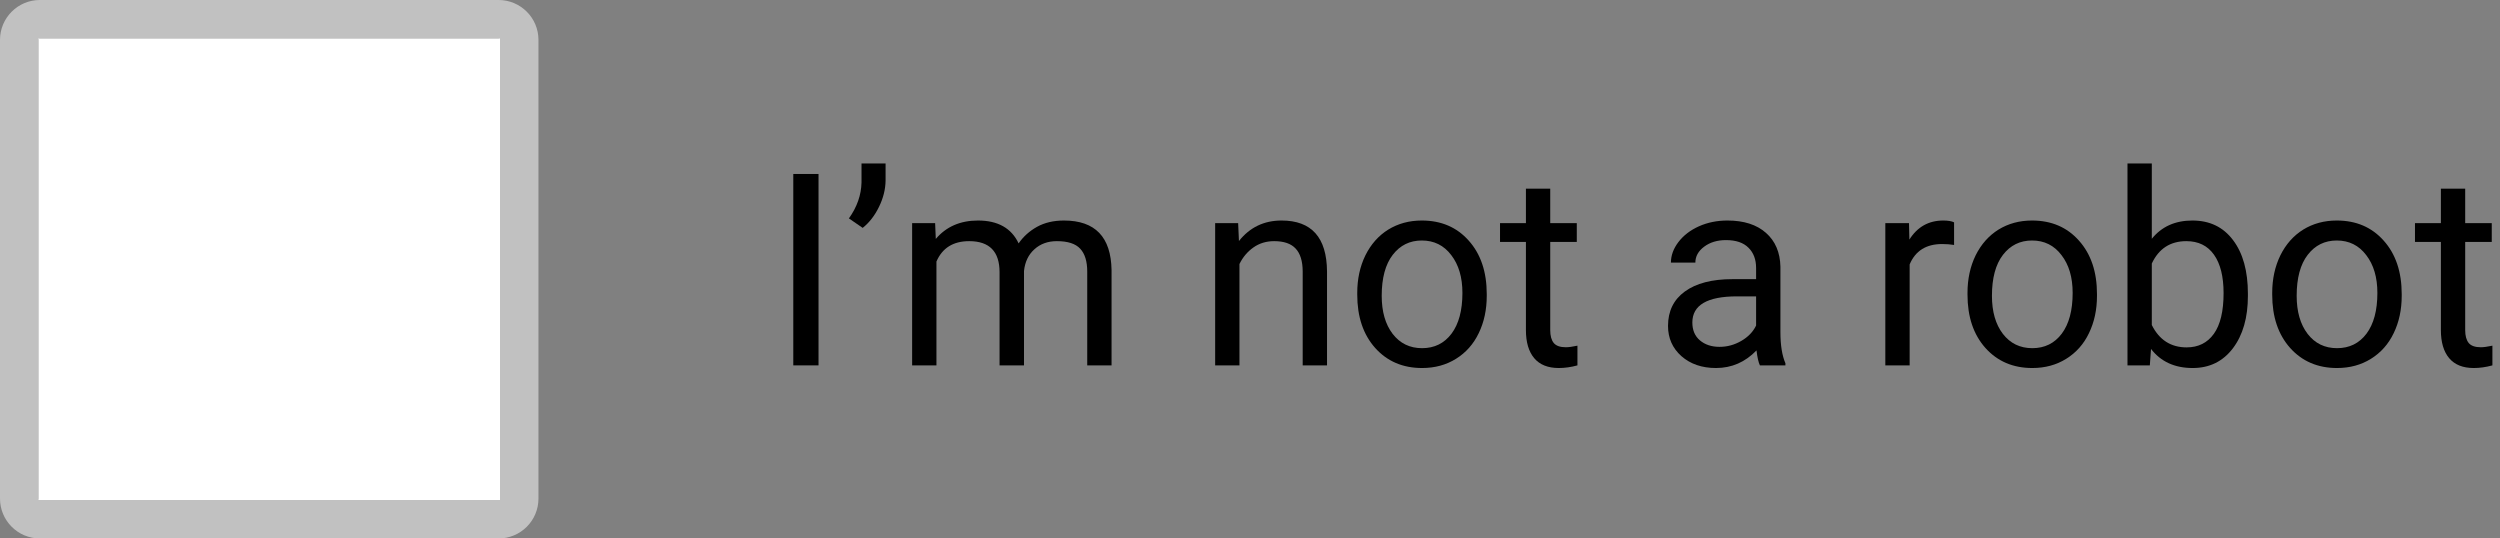 <svg width="130" height="28" viewBox="0 0 130 28" fill="none" xmlns="http://www.w3.org/2000/svg">
<rect x="0" y="0" width="130" height="28" fill="#808080" stroke="none"/>
<path d="M42.563 19H41.251V9.047H42.563V19Z" fill="black"/>
<path d="M44.86 11.85L44.143 11.357C44.566 10.765 44.785 10.141 44.799 9.484V8.5H46.05V9.389C46.045 9.844 45.931 10.3 45.708 10.756C45.489 11.207 45.207 11.572 44.86 11.85Z" fill="black"/>
<path d="M48.627 11.604L48.661 12.424C49.203 11.786 49.935 11.467 50.855 11.467C51.89 11.467 52.594 11.863 52.968 12.656C53.214 12.301 53.533 12.014 53.925 11.795C54.321 11.576 54.788 11.467 55.326 11.467C56.949 11.467 57.773 12.326 57.801 14.044V19H56.536V14.119C56.536 13.591 56.415 13.196 56.174 12.937C55.932 12.672 55.527 12.54 54.957 12.54C54.488 12.54 54.098 12.681 53.788 12.964C53.478 13.242 53.298 13.618 53.248 14.092V19H51.977V14.153C51.977 13.078 51.45 12.54 50.398 12.54C49.568 12.54 49.001 12.893 48.695 13.6V19H47.431V11.604H48.627Z" fill="black"/>
<path d="M64.384 11.604L64.425 12.533C64.99 11.822 65.728 11.467 66.64 11.467C68.203 11.467 68.991 12.349 69.005 14.112V19H67.74V14.105C67.736 13.572 67.613 13.178 67.371 12.923C67.134 12.668 66.763 12.54 66.257 12.54C65.847 12.54 65.487 12.649 65.177 12.868C64.867 13.087 64.625 13.374 64.452 13.729V19H63.188V11.604H64.384Z" fill="black"/>
<path d="M70.577 15.233C70.577 14.509 70.718 13.857 71.001 13.278C71.288 12.7 71.685 12.253 72.19 11.938C72.701 11.624 73.282 11.467 73.934 11.467C74.941 11.467 75.754 11.815 76.374 12.513C76.998 13.21 77.311 14.137 77.311 15.295V15.384C77.311 16.104 77.172 16.751 76.894 17.325C76.62 17.895 76.226 18.339 75.711 18.658C75.201 18.977 74.613 19.137 73.947 19.137C72.945 19.137 72.131 18.788 71.507 18.091C70.887 17.394 70.577 16.471 70.577 15.322V15.233ZM71.849 15.384C71.849 16.204 72.038 16.863 72.416 17.359C72.799 17.856 73.309 18.105 73.947 18.105C74.59 18.105 75.1 17.854 75.478 17.352C75.857 16.847 76.046 16.14 76.046 15.233C76.046 14.422 75.852 13.766 75.465 13.265C75.082 12.759 74.572 12.506 73.934 12.506C73.309 12.506 72.806 12.754 72.423 13.251C72.04 13.748 71.849 14.459 71.849 15.384Z" fill="black"/>
<path d="M80.612 9.812V11.604H81.993V12.581H80.612V17.168C80.612 17.464 80.674 17.688 80.797 17.838C80.92 17.984 81.13 18.057 81.426 18.057C81.572 18.057 81.772 18.029 82.027 17.975V19C81.695 19.091 81.371 19.137 81.057 19.137C80.492 19.137 80.065 18.966 79.778 18.624C79.491 18.282 79.348 17.797 79.348 17.168V12.581H78.001V11.604H79.348V9.812H80.612Z" fill="black"/>
<path d="M91.516 19C91.443 18.854 91.383 18.594 91.338 18.221C90.75 18.831 90.048 19.137 89.232 19.137C88.503 19.137 87.904 18.932 87.435 18.521C86.97 18.107 86.737 17.583 86.737 16.949C86.737 16.179 87.029 15.582 87.612 15.158C88.2 14.73 89.025 14.516 90.087 14.516H91.317V13.935C91.317 13.492 91.185 13.142 90.921 12.882C90.657 12.617 90.267 12.485 89.752 12.485C89.301 12.485 88.922 12.599 88.617 12.827C88.312 13.055 88.159 13.331 88.159 13.654H86.888C86.888 13.285 87.018 12.93 87.277 12.588C87.542 12.242 87.897 11.968 88.344 11.768C88.795 11.567 89.289 11.467 89.827 11.467C90.679 11.467 91.347 11.681 91.83 12.109C92.313 12.533 92.564 13.119 92.582 13.866V17.27C92.582 17.95 92.669 18.49 92.842 18.891V19H91.516ZM89.417 18.036C89.814 18.036 90.189 17.934 90.545 17.729C90.9 17.523 91.158 17.257 91.317 16.929V15.411H90.326C88.777 15.411 88.002 15.865 88.002 16.771C88.002 17.168 88.134 17.478 88.398 17.701C88.663 17.924 89.002 18.036 89.417 18.036Z" fill="black"/>
<path d="M101.612 12.738C101.421 12.706 101.214 12.69 100.99 12.69C100.161 12.69 99.598 13.044 99.302 13.75V19H98.037V11.604H99.268L99.288 12.458C99.703 11.797 100.291 11.467 101.052 11.467C101.298 11.467 101.485 11.499 101.612 11.562V12.738Z" fill="black"/>
<path d="M102.31 15.233C102.31 14.509 102.451 13.857 102.733 13.278C103.021 12.7 103.417 12.253 103.923 11.938C104.433 11.624 105.014 11.467 105.666 11.467C106.673 11.467 107.487 11.815 108.106 12.513C108.731 13.21 109.043 14.137 109.043 15.295V15.384C109.043 16.104 108.904 16.751 108.626 17.325C108.353 17.895 107.958 18.339 107.443 18.658C106.933 18.977 106.345 19.137 105.68 19.137C104.677 19.137 103.864 18.788 103.239 18.091C102.619 17.394 102.31 16.471 102.31 15.322V15.233ZM103.581 15.384C103.581 16.204 103.77 16.863 104.148 17.359C104.531 17.856 105.042 18.105 105.68 18.105C106.322 18.105 106.833 17.854 107.211 17.352C107.589 16.847 107.778 16.14 107.778 15.233C107.778 14.422 107.585 13.766 107.197 13.265C106.814 12.759 106.304 12.506 105.666 12.506C105.042 12.506 104.538 12.754 104.155 13.251C103.772 13.748 103.581 14.459 103.581 15.384Z" fill="black"/>
<path d="M116.891 15.384C116.891 16.514 116.631 17.423 116.111 18.111C115.592 18.795 114.895 19.137 114.02 19.137C113.085 19.137 112.363 18.806 111.853 18.145L111.791 19H110.629V8.5H111.894V12.417C112.404 11.784 113.108 11.467 114.006 11.467C114.904 11.467 115.608 11.806 116.118 12.485C116.633 13.164 116.891 14.094 116.891 15.274V15.384ZM115.626 15.24C115.626 14.379 115.46 13.713 115.127 13.244C114.794 12.775 114.316 12.54 113.691 12.54C112.857 12.54 112.258 12.927 111.894 13.702V16.901C112.281 17.676 112.885 18.064 113.705 18.064C114.311 18.064 114.783 17.829 115.12 17.359C115.457 16.89 115.626 16.184 115.626 15.24Z" fill="black"/>
<path d="M118.155 15.233C118.155 14.509 118.297 13.857 118.579 13.278C118.866 12.7 119.263 12.253 119.769 11.938C120.279 11.624 120.86 11.467 121.512 11.467C122.519 11.467 123.332 11.815 123.952 12.513C124.576 13.21 124.889 14.137 124.889 15.295V15.384C124.889 16.104 124.75 16.751 124.472 17.325C124.198 17.895 123.804 18.339 123.289 18.658C122.779 18.977 122.191 19.137 121.525 19.137C120.523 19.137 119.709 18.788 119.085 18.091C118.465 17.394 118.155 16.471 118.155 15.322V15.233ZM119.427 15.384C119.427 16.204 119.616 16.863 119.994 17.359C120.377 17.856 120.887 18.105 121.525 18.105C122.168 18.105 122.678 17.854 123.057 17.352C123.435 16.847 123.624 16.14 123.624 15.233C123.624 14.422 123.43 13.766 123.043 13.265C122.66 12.759 122.15 12.506 121.512 12.506C120.887 12.506 120.384 12.754 120.001 13.251C119.618 13.748 119.427 14.459 119.427 15.384Z" fill="black"/>
<path d="M128.19 9.812V11.604H129.571V12.581H128.19V17.168C128.19 17.464 128.252 17.688 128.375 17.838C128.498 17.984 128.708 18.057 129.004 18.057C129.15 18.057 129.35 18.029 129.605 17.975V19C129.273 19.091 128.949 19.137 128.635 19.137C128.07 19.137 127.644 18.966 127.356 18.624C127.069 18.282 126.926 17.797 126.926 17.168V12.581H125.579V11.604H126.926V9.812H128.19Z" fill="black"/>
<path fill-rule="evenodd" clip-rule="evenodd" d="M25.926 2H2.074C2.033 2 2 2.033 2 2.074V25.926C2 25.967 2.033 26 2.074 26H25.926C25.967 26 26 25.967 26 25.926V2.074C26 2.033 25.967 2 25.926 2ZM25.926 0H2.074C0.929 0 0 0.929 0 2.074V25.926C0 27.071 0.929 28 2.074 28H25.926C27.071 28 28 27.071 28 25.926V2.074C28 0.929 27.071 0 25.926 0Z" fill="#C1C1C1"/>
<rect x="2" y="2" width="24" height="24" fill="white"/>
</svg>
